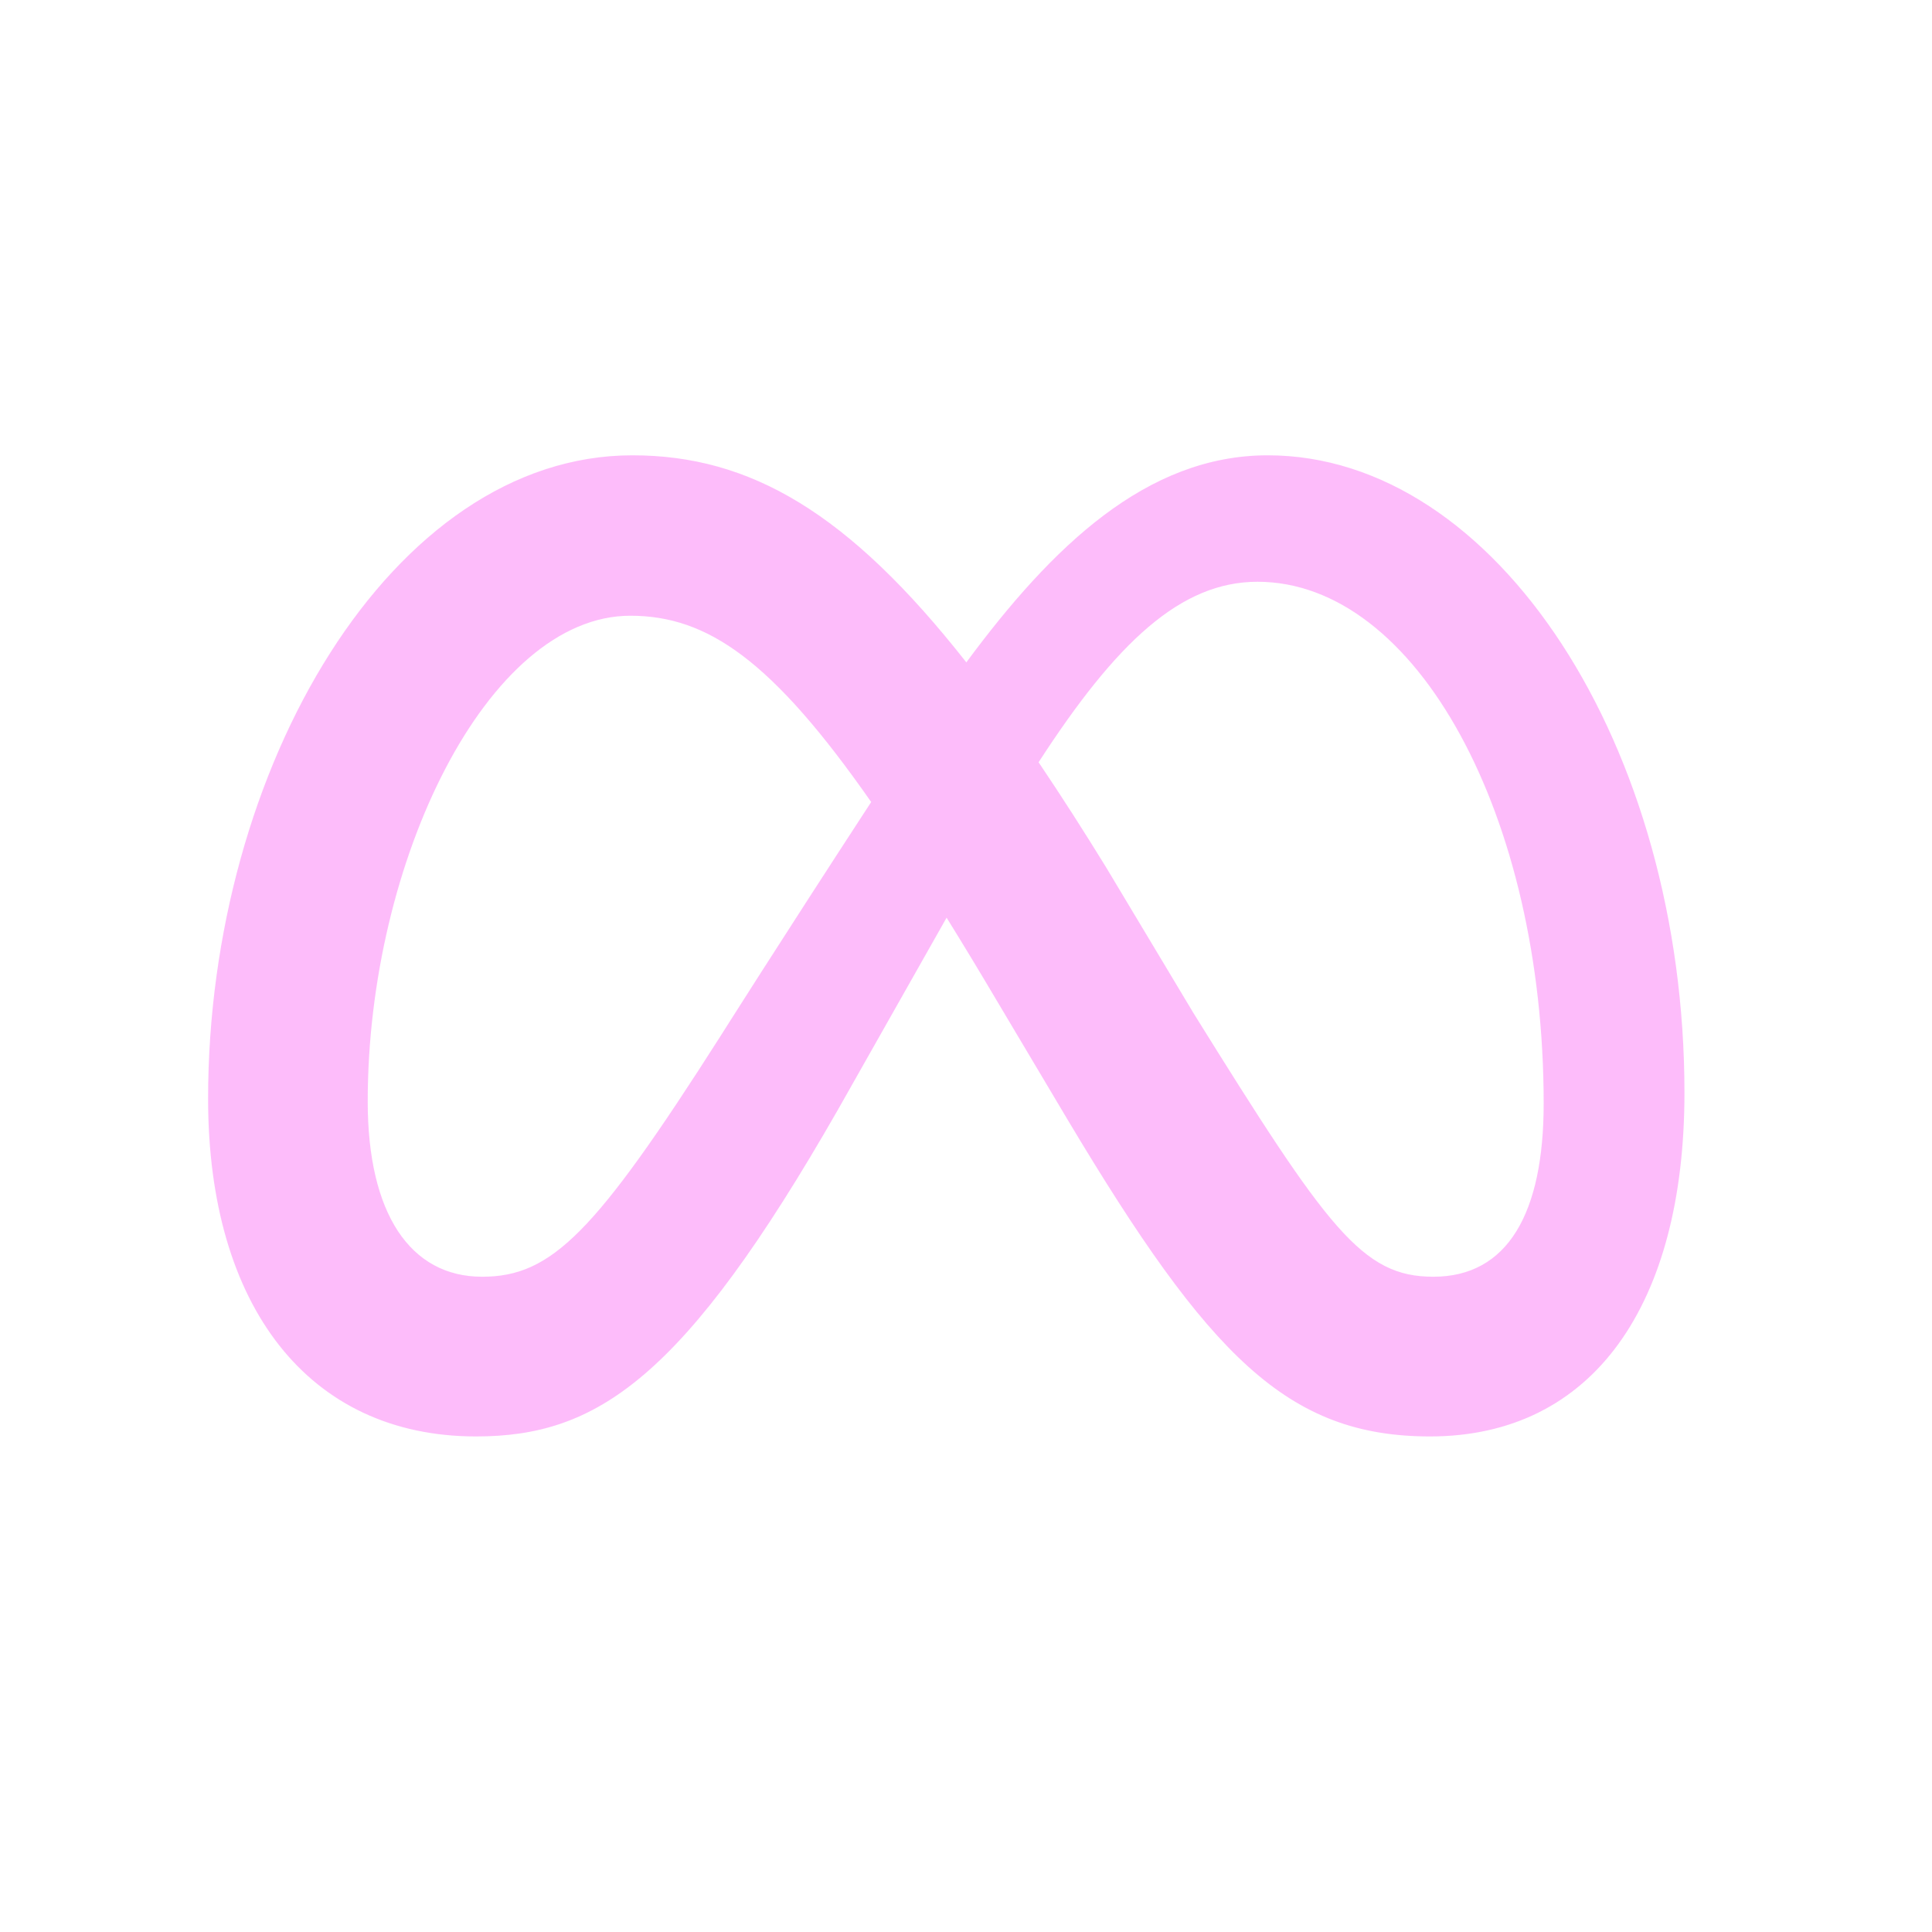 <svg width="24" height="24" viewBox="0 0 24 24" fill="none" xmlns="http://www.w3.org/2000/svg">
<g opacity="0.5">
<path d="M15.748 5.656C14.243 5.656 13.068 6.789 12.004 8.228C10.541 6.366 9.318 5.656 7.855 5.656C4.871 5.656 2.585 9.54 2.585 13.65C2.585 16.221 3.829 17.844 5.913 17.844C7.413 17.844 8.492 17.137 10.41 13.784C10.41 13.784 11.21 12.372 11.759 11.4C11.952 11.711 12.155 12.046 12.368 12.406L13.268 13.919C15.02 16.85 15.996 17.844 17.764 17.844C19.795 17.844 20.925 16.199 20.925 13.574C20.925 9.27 18.587 5.656 15.748 5.656ZM8.947 12.876C7.393 15.314 6.855 15.86 5.989 15.86C5.098 15.86 4.568 15.078 4.568 13.683C4.568 10.699 6.056 7.649 7.83 7.649C8.79 7.649 9.593 8.203 10.822 9.963C9.655 11.753 8.947 12.876 8.947 12.876ZM14.817 12.57L13.741 10.775C13.47 10.334 13.191 9.898 12.902 9.469C13.871 7.973 14.67 7.227 15.621 7.227C17.596 7.227 19.176 10.136 19.176 13.707C19.176 15.069 18.73 15.86 17.806 15.86C16.921 15.86 16.498 15.275 14.816 12.569" fill="#FC7AF6"/>
</g>
</svg>
